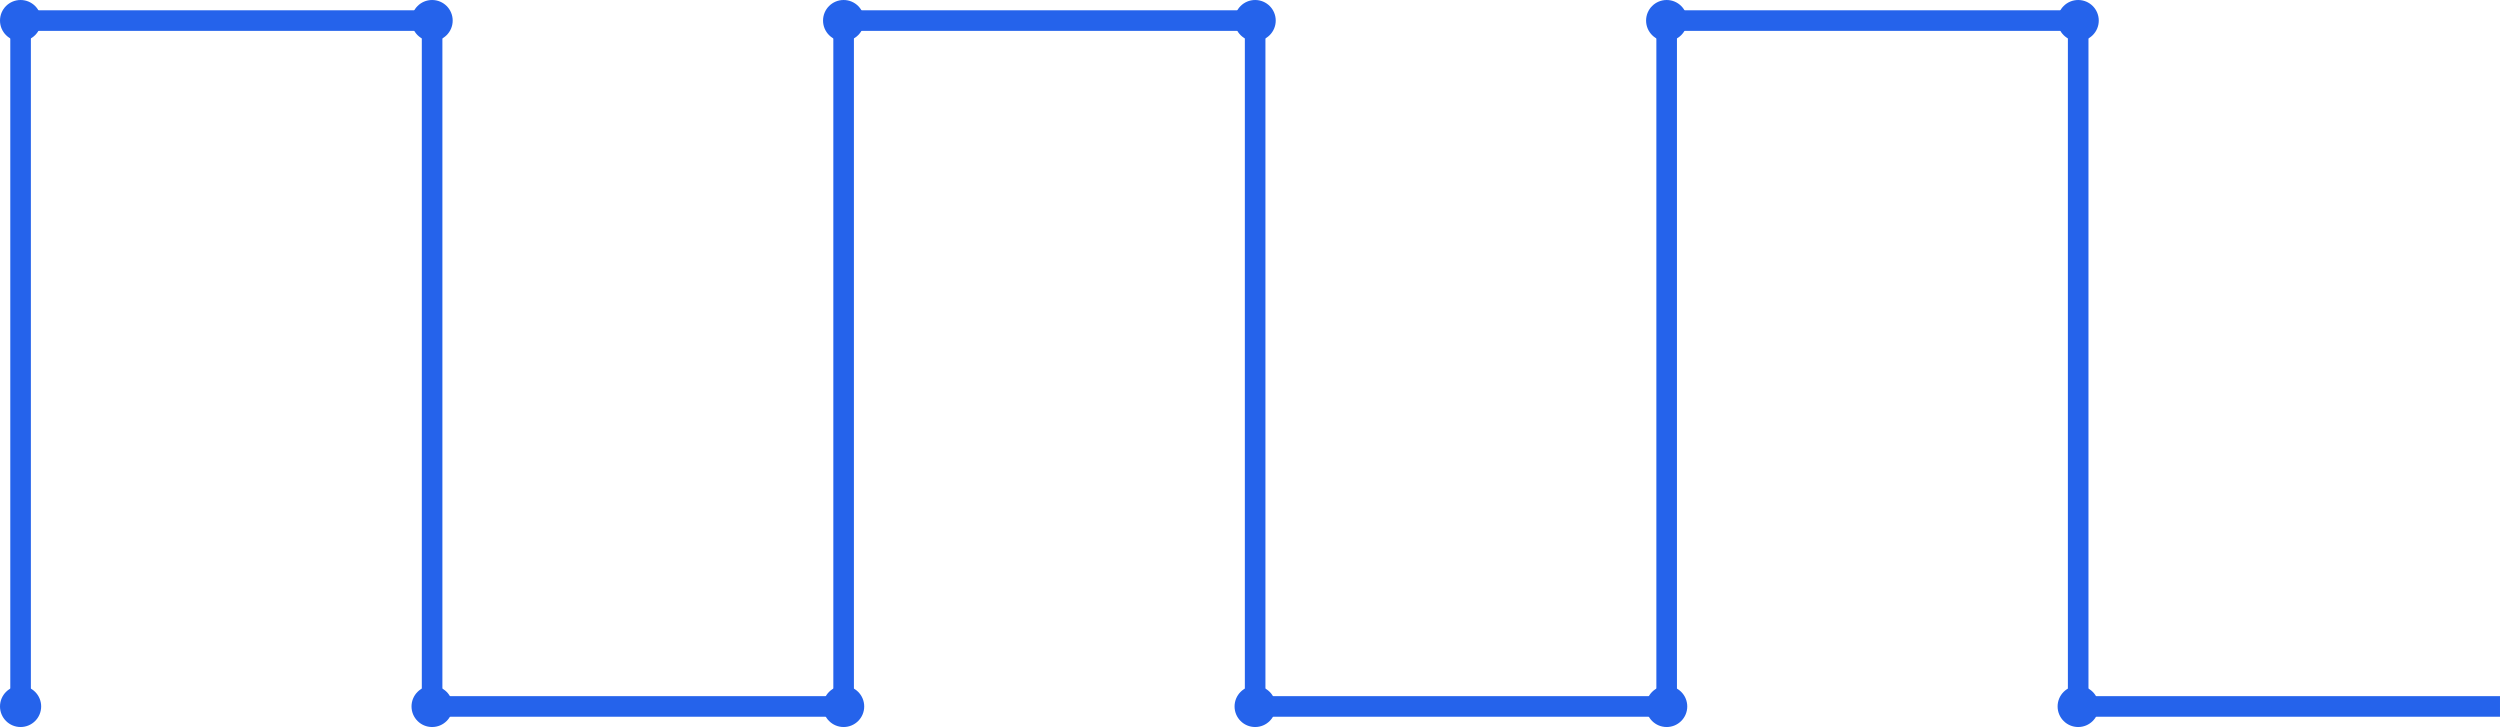 <?xml version="1.0" encoding="UTF-8" standalone="no"?>
<!-- Created with Inkscape (http://www.inkscape.org/) -->

<svg
   width="96.441mm"
   height="28.046mm"
   viewBox="0 0 96.441 28.046"
   version="1.1"
   id="svg5"
   inkscape:version="1.2.2 (b0a8486541, 2022-12-01)"
   sodipodi:docname="visualisations.svg"
   xml:space="preserve"
   xmlns:inkscape="http://www.inkscape.org/namespaces/inkscape"
   xmlns:sodipodi="http://sodipodi.sourceforge.net/DTD/sodipodi-0.dtd"
   xmlns="http://www.w3.org/2000/svg"
   xmlns:svg="http://www.w3.org/2000/svg"><sodipodi:namedview
     id="namedview7"
     pagecolor="#ffffff"
     bordercolor="#cccccc"
     borderopacity="1"
     inkscape:showpageshadow="0"
     inkscape:pageopacity="1"
     inkscape:pagecheckerboard="0"
     inkscape:deskcolor="#d1d1d1"
     inkscape:document-units="mm"
     showgrid="false"
     inkscape:zoom="0.914906"
     inkscape:cx="337.73961"
     inkscape:cy="572.73643"
     inkscape:window-width="2560"
     inkscape:window-height="1377"
     inkscape:window-x="0"
     inkscape:window-y="31"
     inkscape:window-maximized="1"
     inkscape:current-layer="layer1" /><defs
     id="defs2" /><g
     inkscape:label="Layer 1"
     inkscape:groupmode="layer"
     id="layer1"
     transform="translate(-25.023,-117.146)"><!-- Thought bubble clouds --><!-- Abstract brain shape --><!-- Background (optional) --><rect
       width="105.833"
       height="52.917"
       fill="#ffffff"
       id="rect394"
       x="20.525"
       y="104.711"
       style="stroke-width:0.265" /><!-- Axes --><!-- Square wave --><path
       d="m 25.817,144.398 v -26.458 h 15.875 v 26.458 h 15.875 v -26.458 h 15.875 v 26.458 h 15.875 v -26.458 h 15.875 v 26.458 h 15.875"
       fill="none"
       stroke="#2563eb"
       stroke-width="0.794"
       stroke-linecap="square"
       id="path398"
       inkscape:export-filename="../square.svg"
       inkscape:export-xdpi="96"
       inkscape:export-ydpi="96" /><!-- Optional: dots at corners for emphasis --><circle
       cx="25.817"
       cy="144.398"
       r="0.794"
       fill="#2563eb"
       id="circle400"
       style="stroke-width:0.265" /><circle
       cx="25.817"
       cy="117.94"
       r="0.794"
       fill="#2563eb"
       id="circle402"
       style="stroke-width:0.265" /><circle
       cx="41.692"
       cy="117.94"
       r="0.794"
       fill="#2563eb"
       id="circle404"
       style="stroke-width:0.265" /><circle
       cx="41.692"
       cy="144.398"
       r="0.794"
       fill="#2563eb"
       id="circle406"
       style="stroke-width:0.265" /><circle
       cx="57.567"
       cy="144.398"
       r="0.794"
       fill="#2563eb"
       id="circle408"
       style="stroke-width:0.265" /><circle
       cx="57.567"
       cy="117.94"
       r="0.794"
       fill="#2563eb"
       id="circle410"
       style="stroke-width:0.265" /><circle
       cx="73.442"
       cy="117.94"
       r="0.794"
       fill="#2563eb"
       id="circle412"
       style="stroke-width:0.265" /><circle
       cx="73.442"
       cy="144.398"
       r="0.794"
       fill="#2563eb"
       id="circle414"
       style="stroke-width:0.265" /><circle
       cx="89.317"
       cy="144.398"
       r="0.794"
       fill="#2563eb"
       id="circle416"
       style="stroke-width:0.265" /><circle
       cx="89.317"
       cy="117.94"
       r="0.794"
       fill="#2563eb"
       id="circle418"
       style="stroke-width:0.265" /><circle
       cx="105.192"
       cy="117.94"
       r="0.794"
       fill="#2563eb"
       id="circle420"
       style="stroke-width:0.265" /><circle
       cx="105.192"
       cy="144.398"
       r="0.794"
       fill="#2563eb"
       id="circle422"
       style="stroke-width:0.265" /></g></svg>
